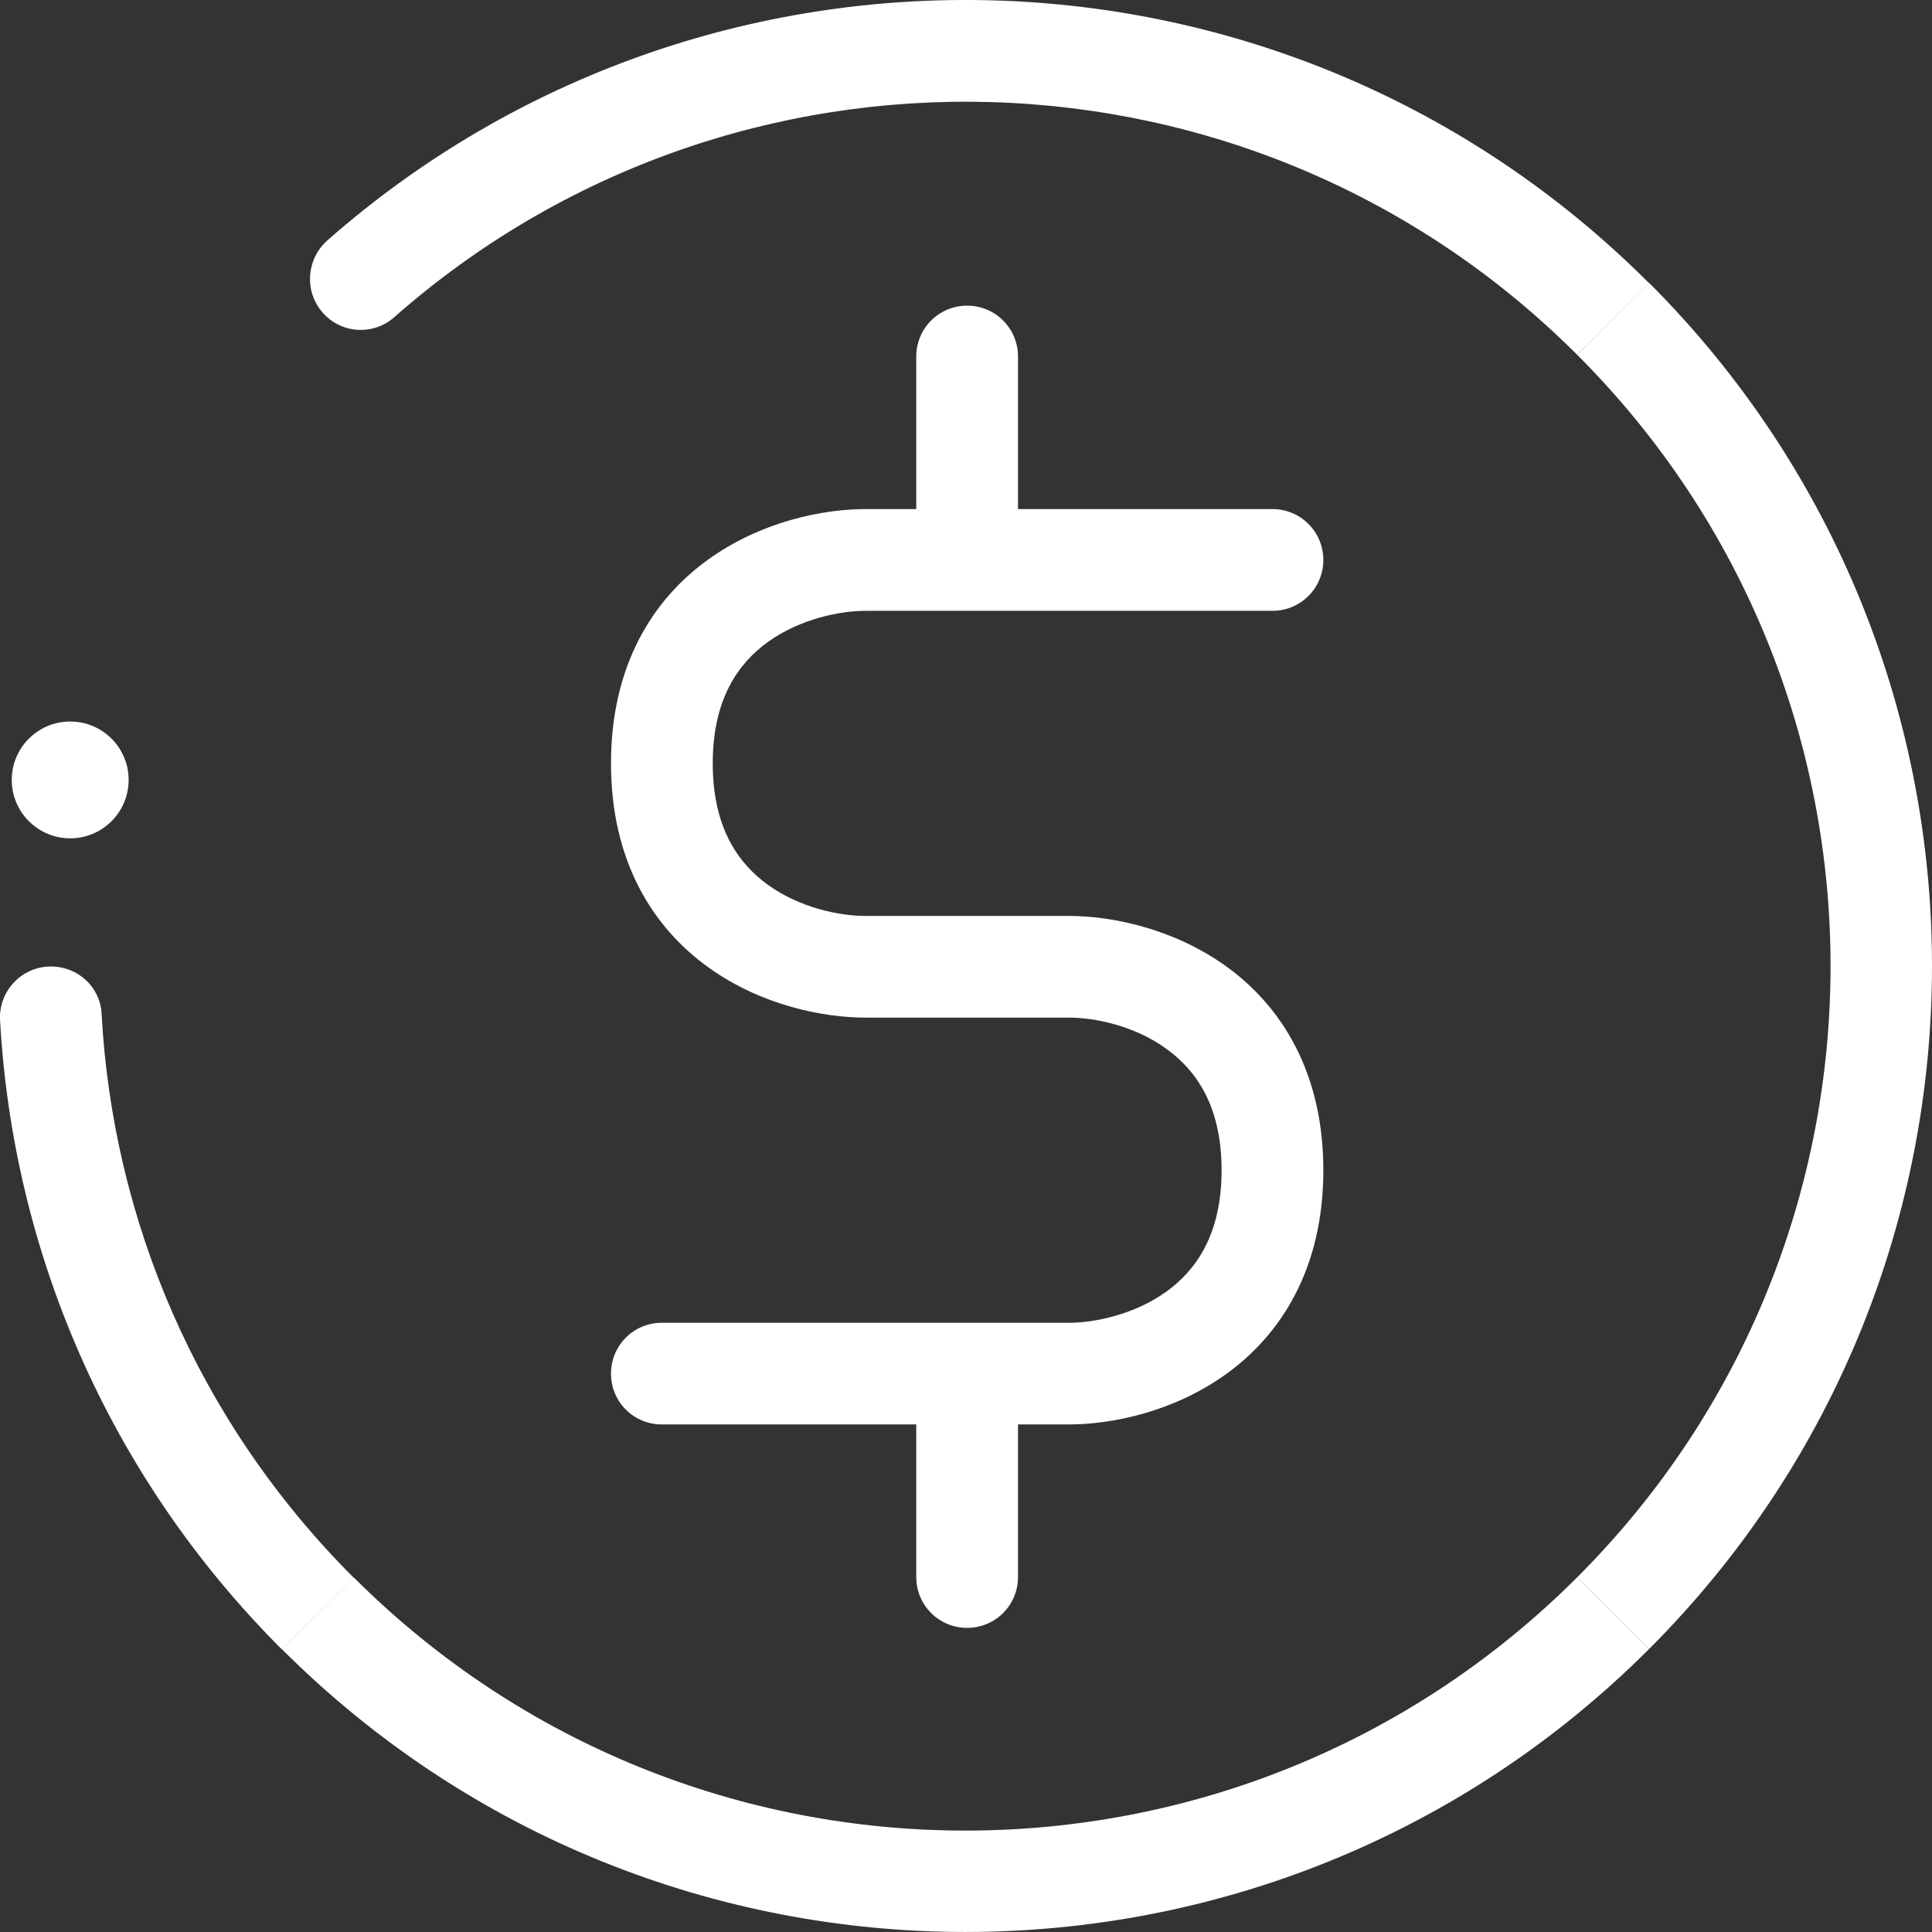 <svg width="24" height="24" viewBox="0 0 24 24" fill="none" xmlns="http://www.w3.org/2000/svg">
<rect x="0" y="0" width="24" height="24" fill="#333333" stroke="none"/>
<path d="M8.222 16.432C7.871 16.432 7.59 16.713 7.59 17.064C7.59 17.414 7.871 17.695 8.222 17.695V16.432ZM15.806 7.588C16.157 7.588 16.439 7.306 16.439 6.956C16.439 6.606 16.157 6.324 15.806 6.324V7.588ZM11.382 19.59C11.382 19.941 11.664 20.222 12.014 20.222C12.364 20.222 12.646 19.941 12.646 19.59H11.382ZM12.646 4.429C12.646 4.079 12.364 3.797 12.014 3.797C11.664 3.797 11.382 4.079 11.382 4.429H12.646ZM10.75 6.324C10.226 6.324 9.457 6.476 8.8 6.949C8.11 7.443 7.59 8.266 7.59 9.483H8.854C8.854 8.678 9.175 8.237 9.54 7.974C9.937 7.689 10.432 7.588 10.75 7.588V6.324ZM7.59 9.483C7.59 10.699 8.11 11.522 8.8 12.017C9.457 12.49 10.226 12.641 10.75 12.641V11.378C10.428 11.378 9.934 11.277 9.54 10.992C9.175 10.728 8.854 10.288 8.854 9.483H7.59ZM10.75 12.641H13.278V11.378H10.75V12.641ZM13.278 12.641C13.6 12.641 14.095 12.742 14.488 13.028C14.853 13.291 15.175 13.732 15.175 14.537H16.439C16.439 13.32 15.918 12.497 15.229 12.002C14.571 11.53 13.802 11.378 13.278 11.378V12.641ZM15.175 14.537C15.175 15.342 14.853 15.782 14.488 16.046C14.091 16.331 13.596 16.432 13.278 16.432V17.695C13.802 17.695 14.571 17.544 15.229 17.071C15.918 16.576 16.439 15.753 16.439 14.537H15.175ZM13.278 16.432H12.014V17.695H13.278V16.432ZM12.014 16.432H8.222V17.695H12.014V16.432ZM15.806 6.324H12.014V7.588H15.806V6.324ZM12.014 6.324H10.75V7.588H12.014V6.324ZM11.382 17.064V19.59H12.646V17.064H11.382ZM12.646 6.956V4.429H11.382V6.956H12.646Z" fill="white"/>
<path d="M3.501 20.489L4.393 19.598C2.443 17.648 1.399 15.139 1.262 12.591C1.244 12.259 0.966 12.006 0.633 12.006C0.268 12.006 -0.021 12.313 0.001 12.678C0.16 15.518 1.327 18.316 3.501 20.489Z" fill="white"/>
<path d="M4.393 19.594L3.501 20.486C8.189 25.171 15.796 25.171 20.484 20.486L19.592 19.594C15.395 23.789 8.59 23.789 4.393 19.594Z" fill="white"/>
<path d="M19.592 4.407C23.789 8.602 23.789 15.399 19.592 19.594L20.484 20.486C25.172 15.8 25.172 8.198 20.484 3.512L19.592 4.407Z" fill="white"/>
<path d="M4.892 3.945C9.11 0.223 15.557 0.375 19.592 4.407L20.484 3.516C15.98 -0.99 8.785 -1.163 4.068 2.985C3.794 3.227 3.776 3.653 4.036 3.913C4.267 4.147 4.642 4.162 4.892 3.945Z" fill="white"/>
<path d="M0.872 10.414C1.273 10.414 1.598 10.089 1.598 9.688C1.598 9.288 1.273 8.963 0.872 8.963C0.471 8.963 0.146 9.288 0.146 9.688C0.146 10.089 0.471 10.414 0.872 10.414Z" fill="white"/>
</svg>
